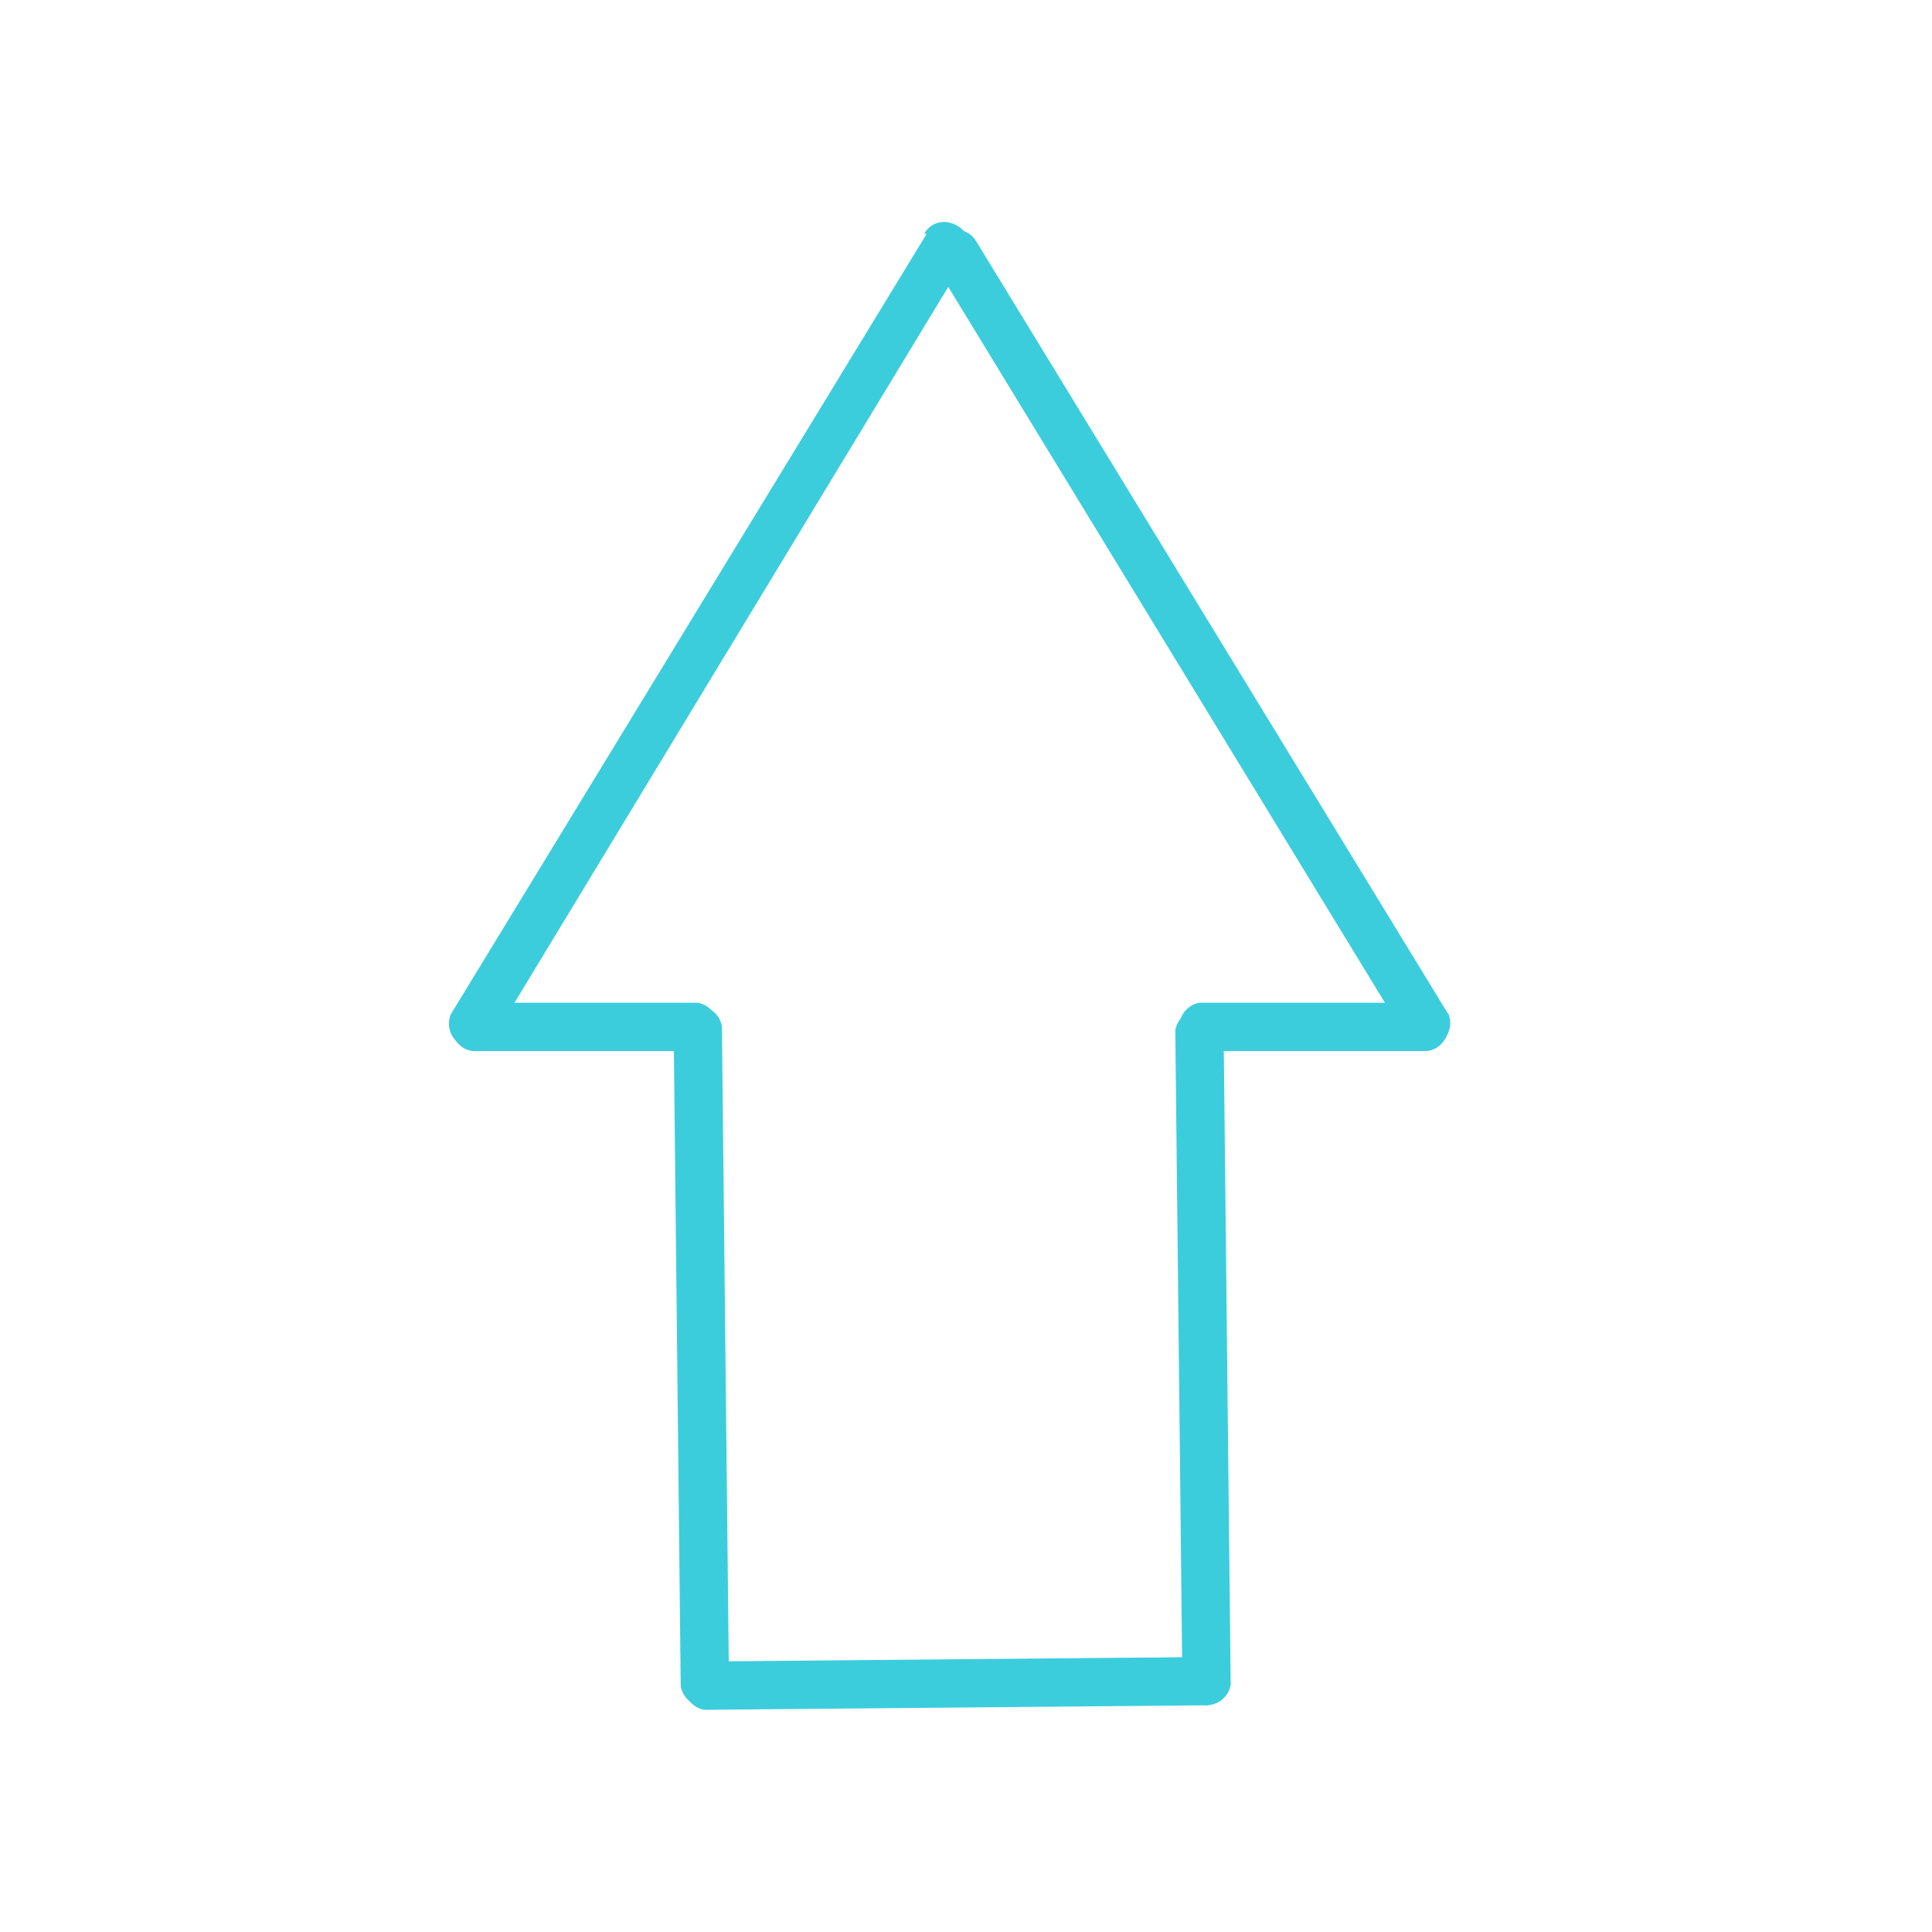 <svg xmlns="http://www.w3.org/2000/svg" viewBox="0 0 30 30"><defs><style>.cls-1{fill:#3ccddd;}</style></defs><title>shift</title><g id="клава_рус" data-name="клава рус"><path class="cls-1" d="M14.39,3.63,7,15.75a.38.38,0,0,0,.65.38L15,4c.25-.41-.4-.79-.65-.37Z"/><path class="cls-1" d="M7.33,16.32h3.5a.38.38,0,0,0,0-.75H7.33a.38.38,0,0,0,0,.75Z"/><path class="cls-1" d="M22.49,15.75l-7.33-12c-.25-.42-.9,0-.64.37l7.32,12a.38.38,0,0,0,.65-.38Z"/><path class="cls-1" d="M18.63,16.32h3.54a.38.38,0,0,0,0-.75H18.63a.38.38,0,0,0,0,.75Z"/><path class="cls-1" d="M10.46,15.94l.11,10.24a.38.38,0,0,0,.75,0l-.11-10.24a.38.38,0,0,0-.75,0Z"/><path class="cls-1" d="M18.25,16l.11,10.16a.38.38,0,0,0,.75,0L19,16a.38.38,0,0,0-.75,0Z"/><path class="cls-1" d="M18.74,25.73l-7.8.07a.38.38,0,0,0,0,.75l7.8-.07a.38.38,0,0,0,0-.75Z"/></g></svg>